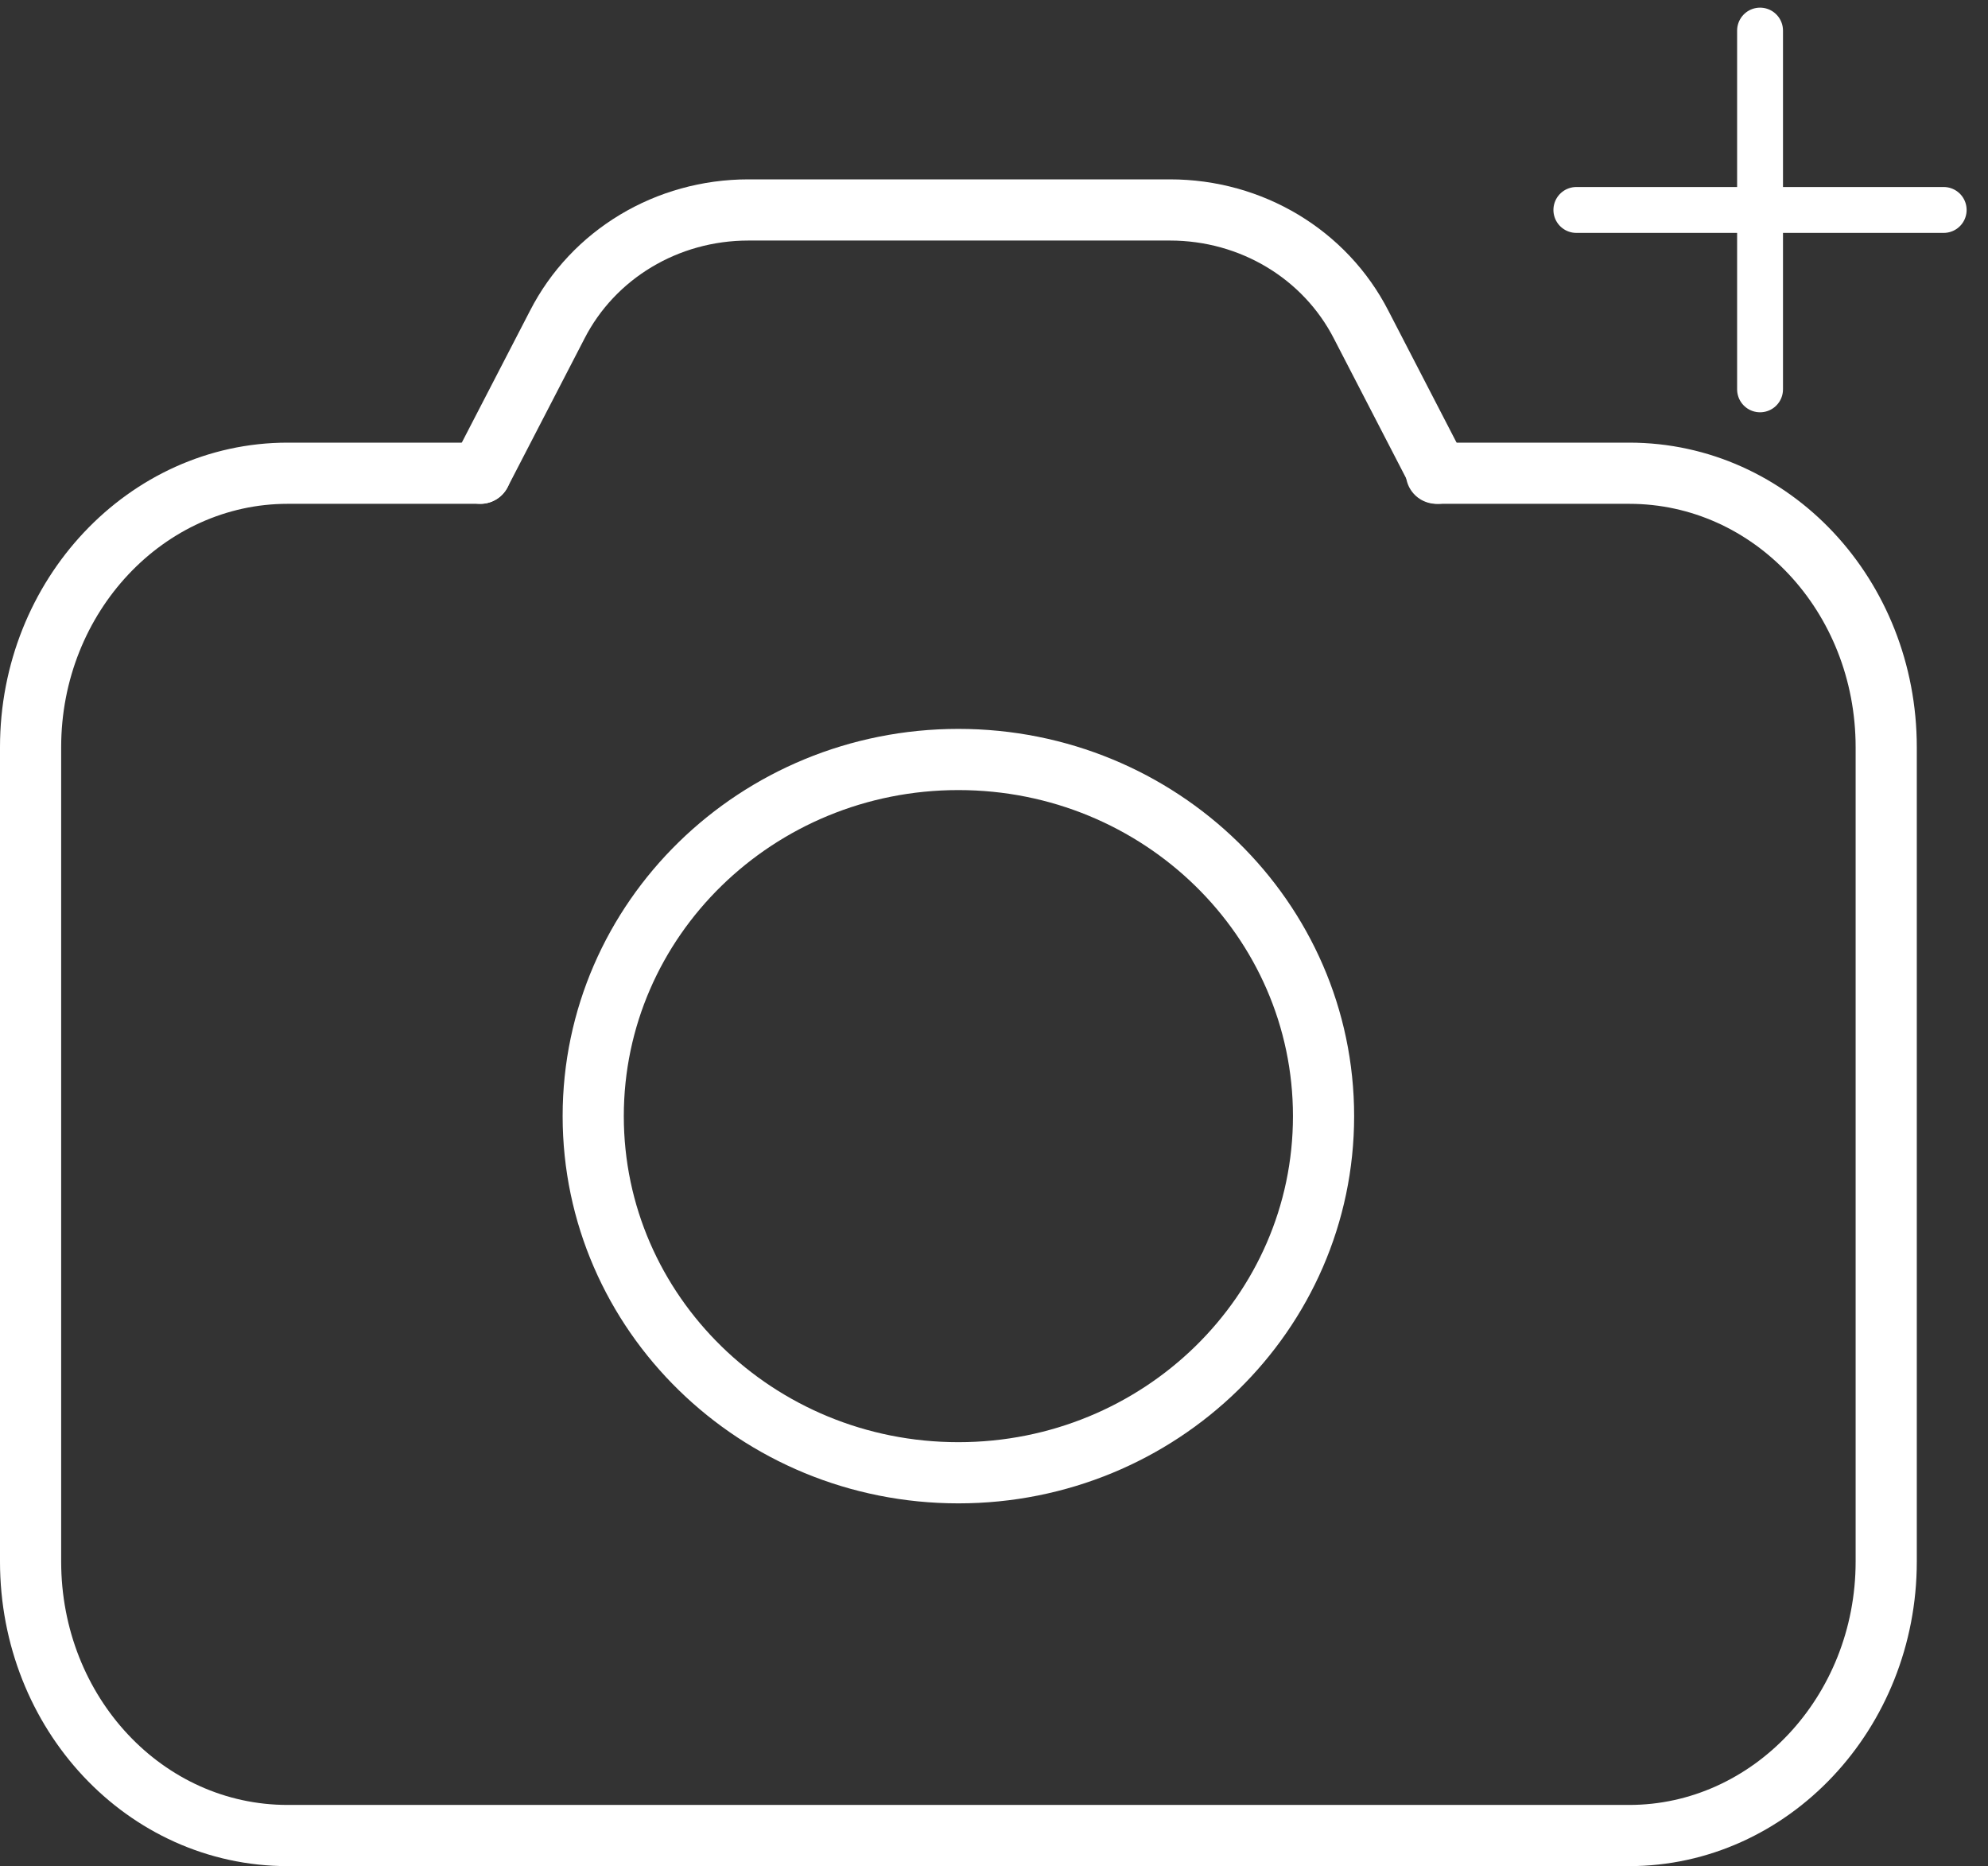 <svg width="65" height="61" viewBox="0 0 65 61" fill="none" xmlns="http://www.w3.org/2000/svg">
<rect x="0" y="0" width="65" height="61" fill="#333333" stroke="none"/>
<path d="M46.965 15.469H53.268C57.931 15.469 61.672 19.472 61.672 24.425V51.044C61.672 55.997 57.88 60 53.268 60H9.404C4.741 60 1 55.997 1 51.044V24.425C1 19.472 4.792 15.469 9.404 15.469H15.707" stroke="white" stroke-width="2" stroke-linecap="round" stroke-linejoin="round"/>
<path d="M15.707 15.469L18.218 10.616C19.396 8.314 21.805 6.863 24.47 6.863H38.254C40.919 6.863 43.327 8.314 44.506 10.616L47.016 15.469" stroke="white" stroke-width="2" stroke-linecap="round" stroke-linejoin="round"/>
<path d="M31.335 48.142C37.93 48.142 43.275 42.923 43.275 36.484C43.275 30.046 37.93 24.826 31.335 24.826C24.742 24.826 19.396 30.046 19.396 36.484C19.396 42.923 24.742 48.142 31.335 48.142Z" stroke="white" stroke-width="2" stroke-linecap="round" stroke-linejoin="round"/>
<path d="M51.541 6.863H57.547M57.547 6.863H63.551M57.547 6.863V1M57.547 6.863V12.727" stroke="white" stroke-width="1.5" stroke-linecap="round" stroke-linejoin="round"/>
</svg>

